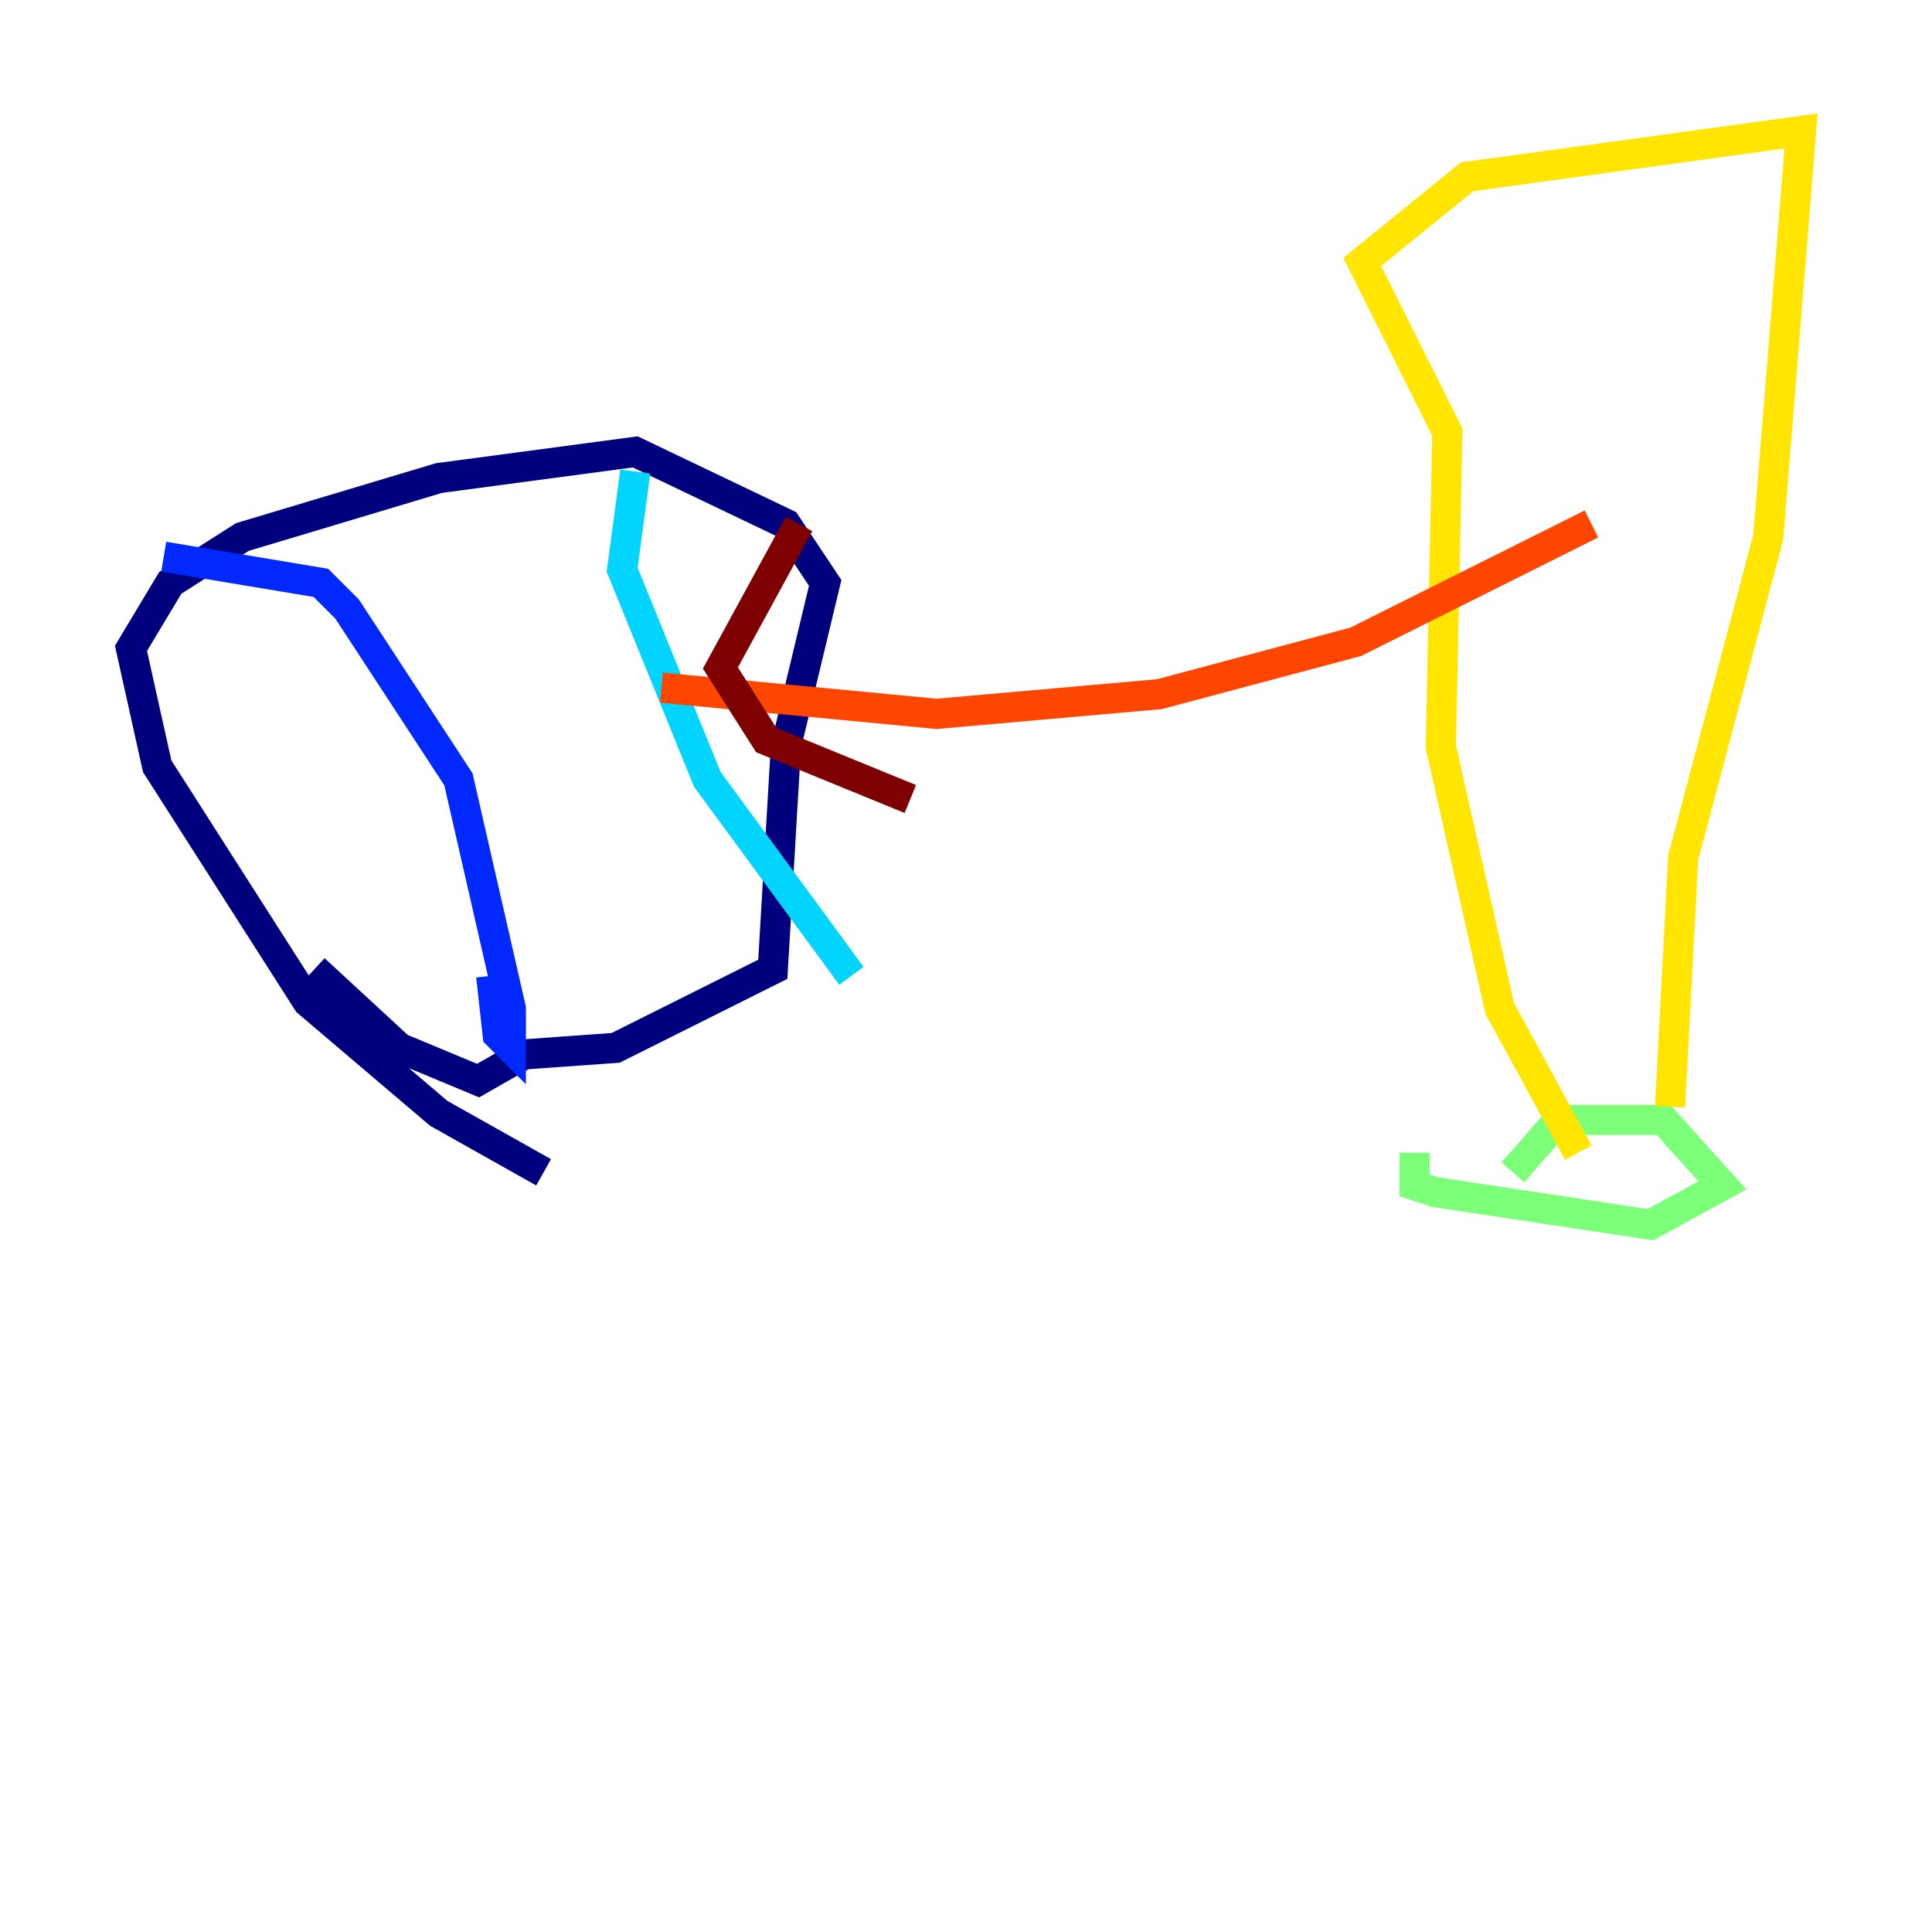 <?xml version="1.0" encoding="utf-8" ?>
<svg baseProfile="tiny" height="128" version="1.2" viewBox="0,0,128,128" width="128" xmlns="http://www.w3.org/2000/svg" xmlns:ev="http://www.w3.org/2001/xml-events" xmlns:xlink="http://www.w3.org/1999/xlink"><defs /><polyline fill="none" points="36.014,77.668 29.071,73.763 20.393,66.386 10.414,50.766 8.678,42.956 11.281,38.617 16.054,35.58 29.071,31.675 42.088,29.939 52.068,34.712 54.671,38.617 52.068,49.464 51.2,64.217 40.786,69.424 34.712,69.858 31.675,71.593 26.468,69.424 20.827,64.217" stroke="#00007f" stroke-width="2" /><polyline fill="none" points="10.848,36.881 21.261,38.617 22.997,40.352 30.373,51.634 33.844,66.82 33.844,69.424 32.976,68.556 32.542,64.651" stroke="#0028ff" stroke-width="2" /><polyline fill="none" points="42.088,31.241 41.22,37.749 46.861,51.634 56.407,64.651" stroke="#00d4ff" stroke-width="2" /><polyline fill="none" points="100.231,77.668 103.268,74.197 110.21,74.197 114.115,78.536 109.342,81.139 95.024,78.969 93.722,78.536 93.722,76.366" stroke="#7cff79" stroke-width="2" /><polyline fill="none" points="104.57,76.366 99.363,66.82 95.458,49.464 95.891,28.637 90.251,17.356 97.193,11.715 119.322,8.678 117.153,35.58 111.512,56.841 110.644,73.329" stroke="#ffe500" stroke-width="2" /><polyline fill="none" points="105.437,34.712 89.817,42.522 76.8,45.993 62.047,47.295 43.824,45.559" stroke="#ff4600" stroke-width="2" /><polyline fill="none" points="52.936,34.712 47.729,44.258 50.766,49.031 60.312,52.936" stroke="#7f0000" stroke-width="2" /></svg>